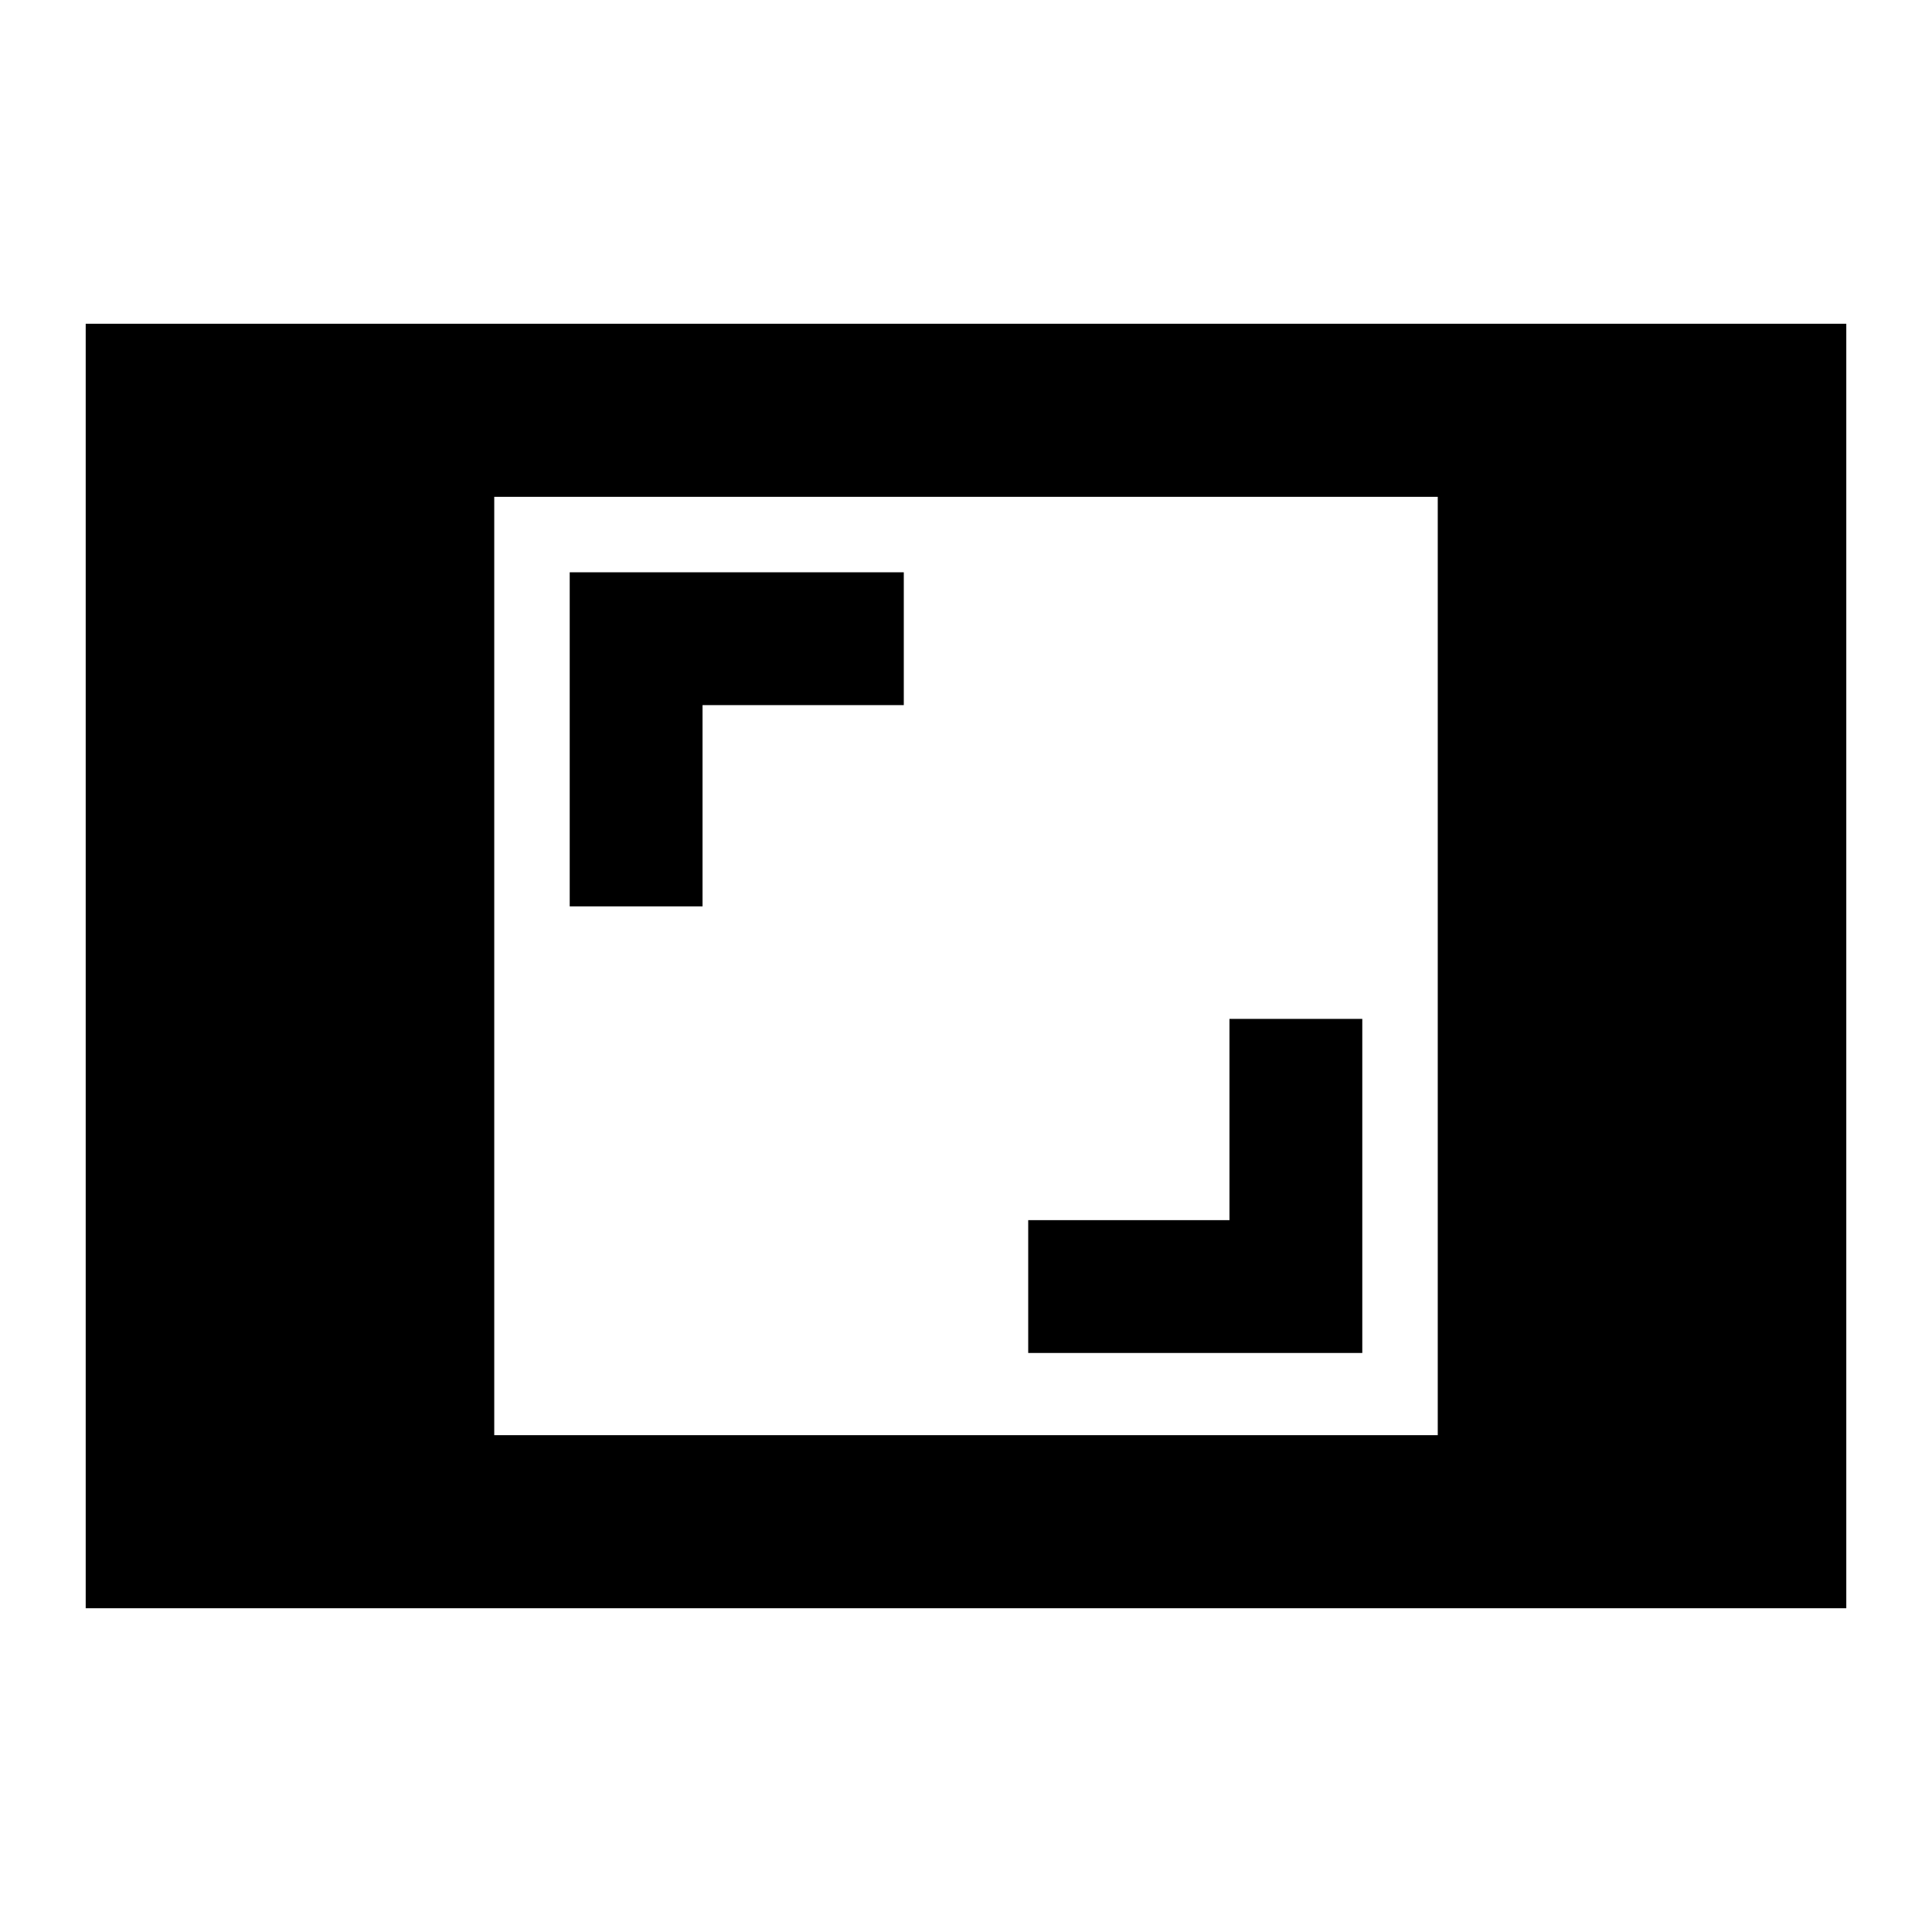 <svg xmlns="http://www.w3.org/2000/svg" height="24" viewBox="0 -960 960 960" width="24"><path d="M42.587-160.869v-638.262h874.826v638.262H42.587Zm203-86.001h468.826v-466.26H245.587v466.26Zm265.326-40.848h166v-166h-66v100h-100v66ZM283.087-509.63h66v-100h100v-66h-166v166Z"/></svg>